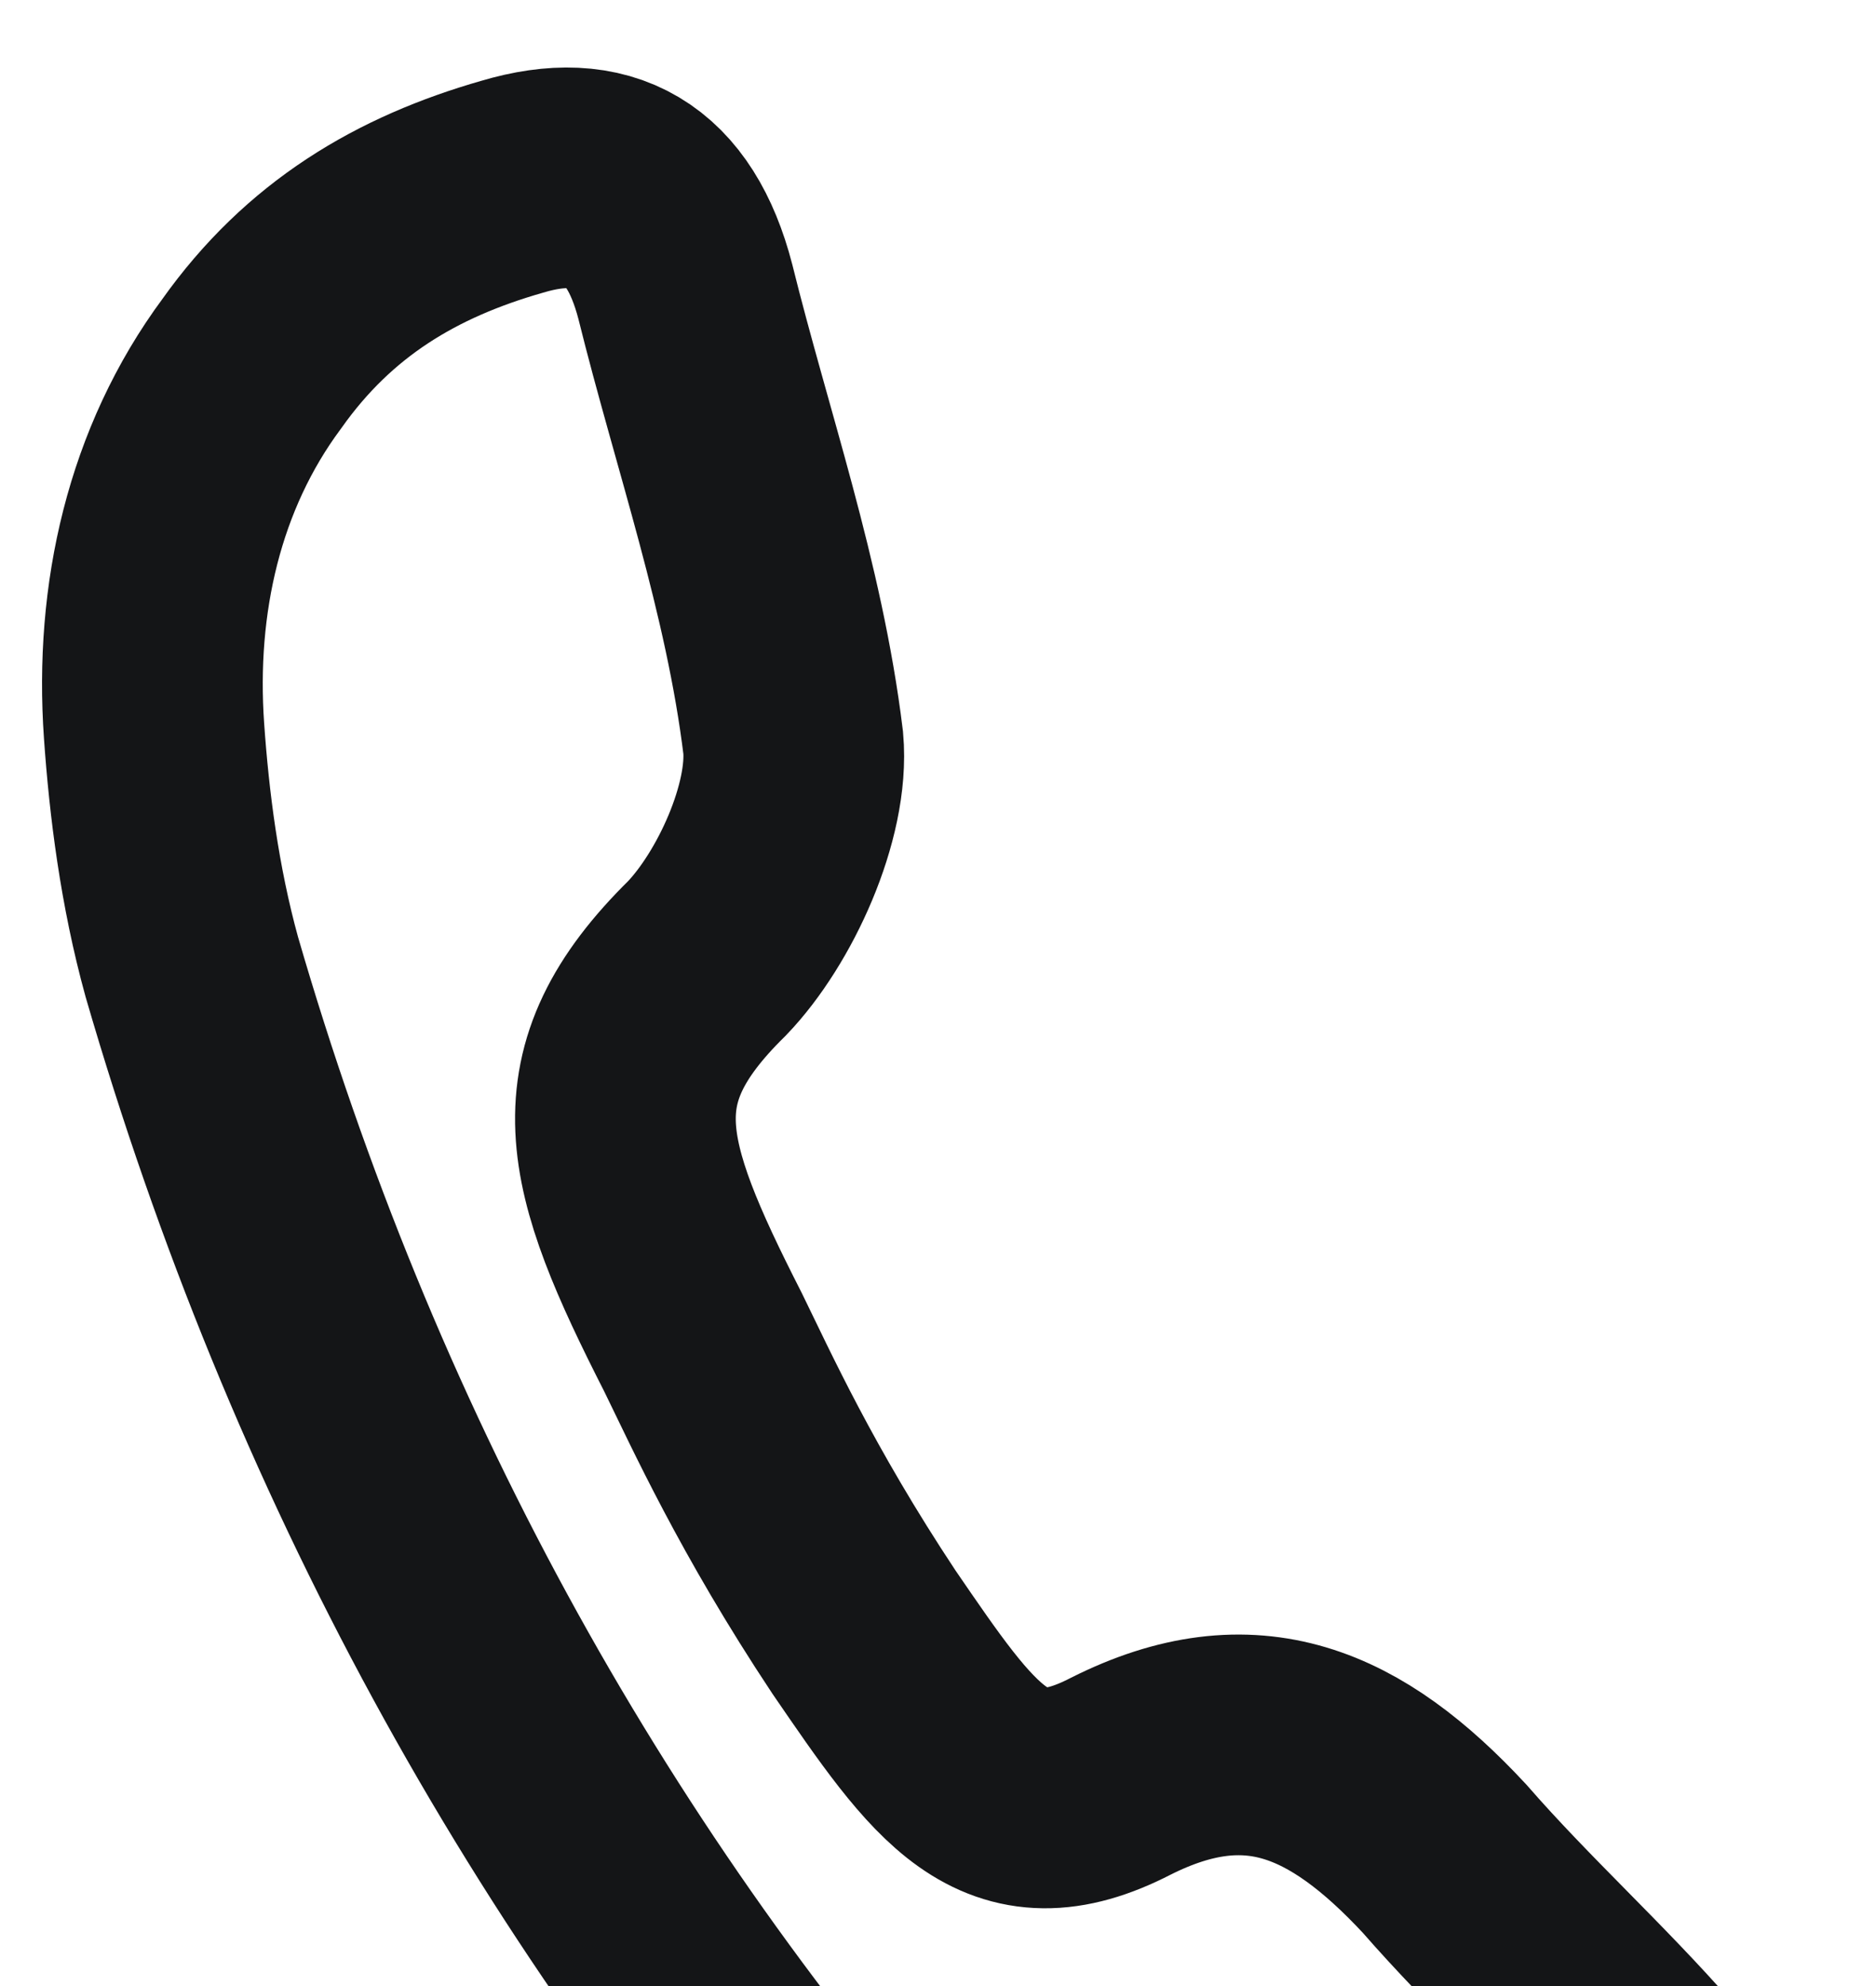 <svg width="17" height="18" viewBox="0 0 17 18" fill="none" xmlns="http://www.w3.org/2000/svg">
<path d="M1.396 6.624C1.312 5.426 1.578 4.246 2.281 3.297C2.891 2.436 3.685 1.966 4.643 1.692C5.449 1.452 5.977 1.746 6.21 2.642C6.542 3.982 7.016 5.322 7.188 6.734C7.243 7.355 6.841 8.233 6.406 8.686C5.316 9.759 5.543 10.54 6.37 12.164C6.627 12.688 7.034 13.593 7.829 14.792C8.656 15.999 9.094 16.647 10.157 16.098C11.338 15.504 12.198 15.886 13.089 16.844C13.693 17.537 14.357 18.132 14.961 18.824C15.834 19.854 15.795 20.564 15.112 21.291C13.883 22.631 11.854 23.074 10.344 22.177C9.511 21.688 8.68 21.049 8.019 20.303C5.105 16.983 3.003 13.121 1.738 8.763C1.535 8.027 1.442 7.281 1.396 6.624Z" stroke="#141517" stroke-width="2" stroke-miterlimit="10"/>
</svg>
